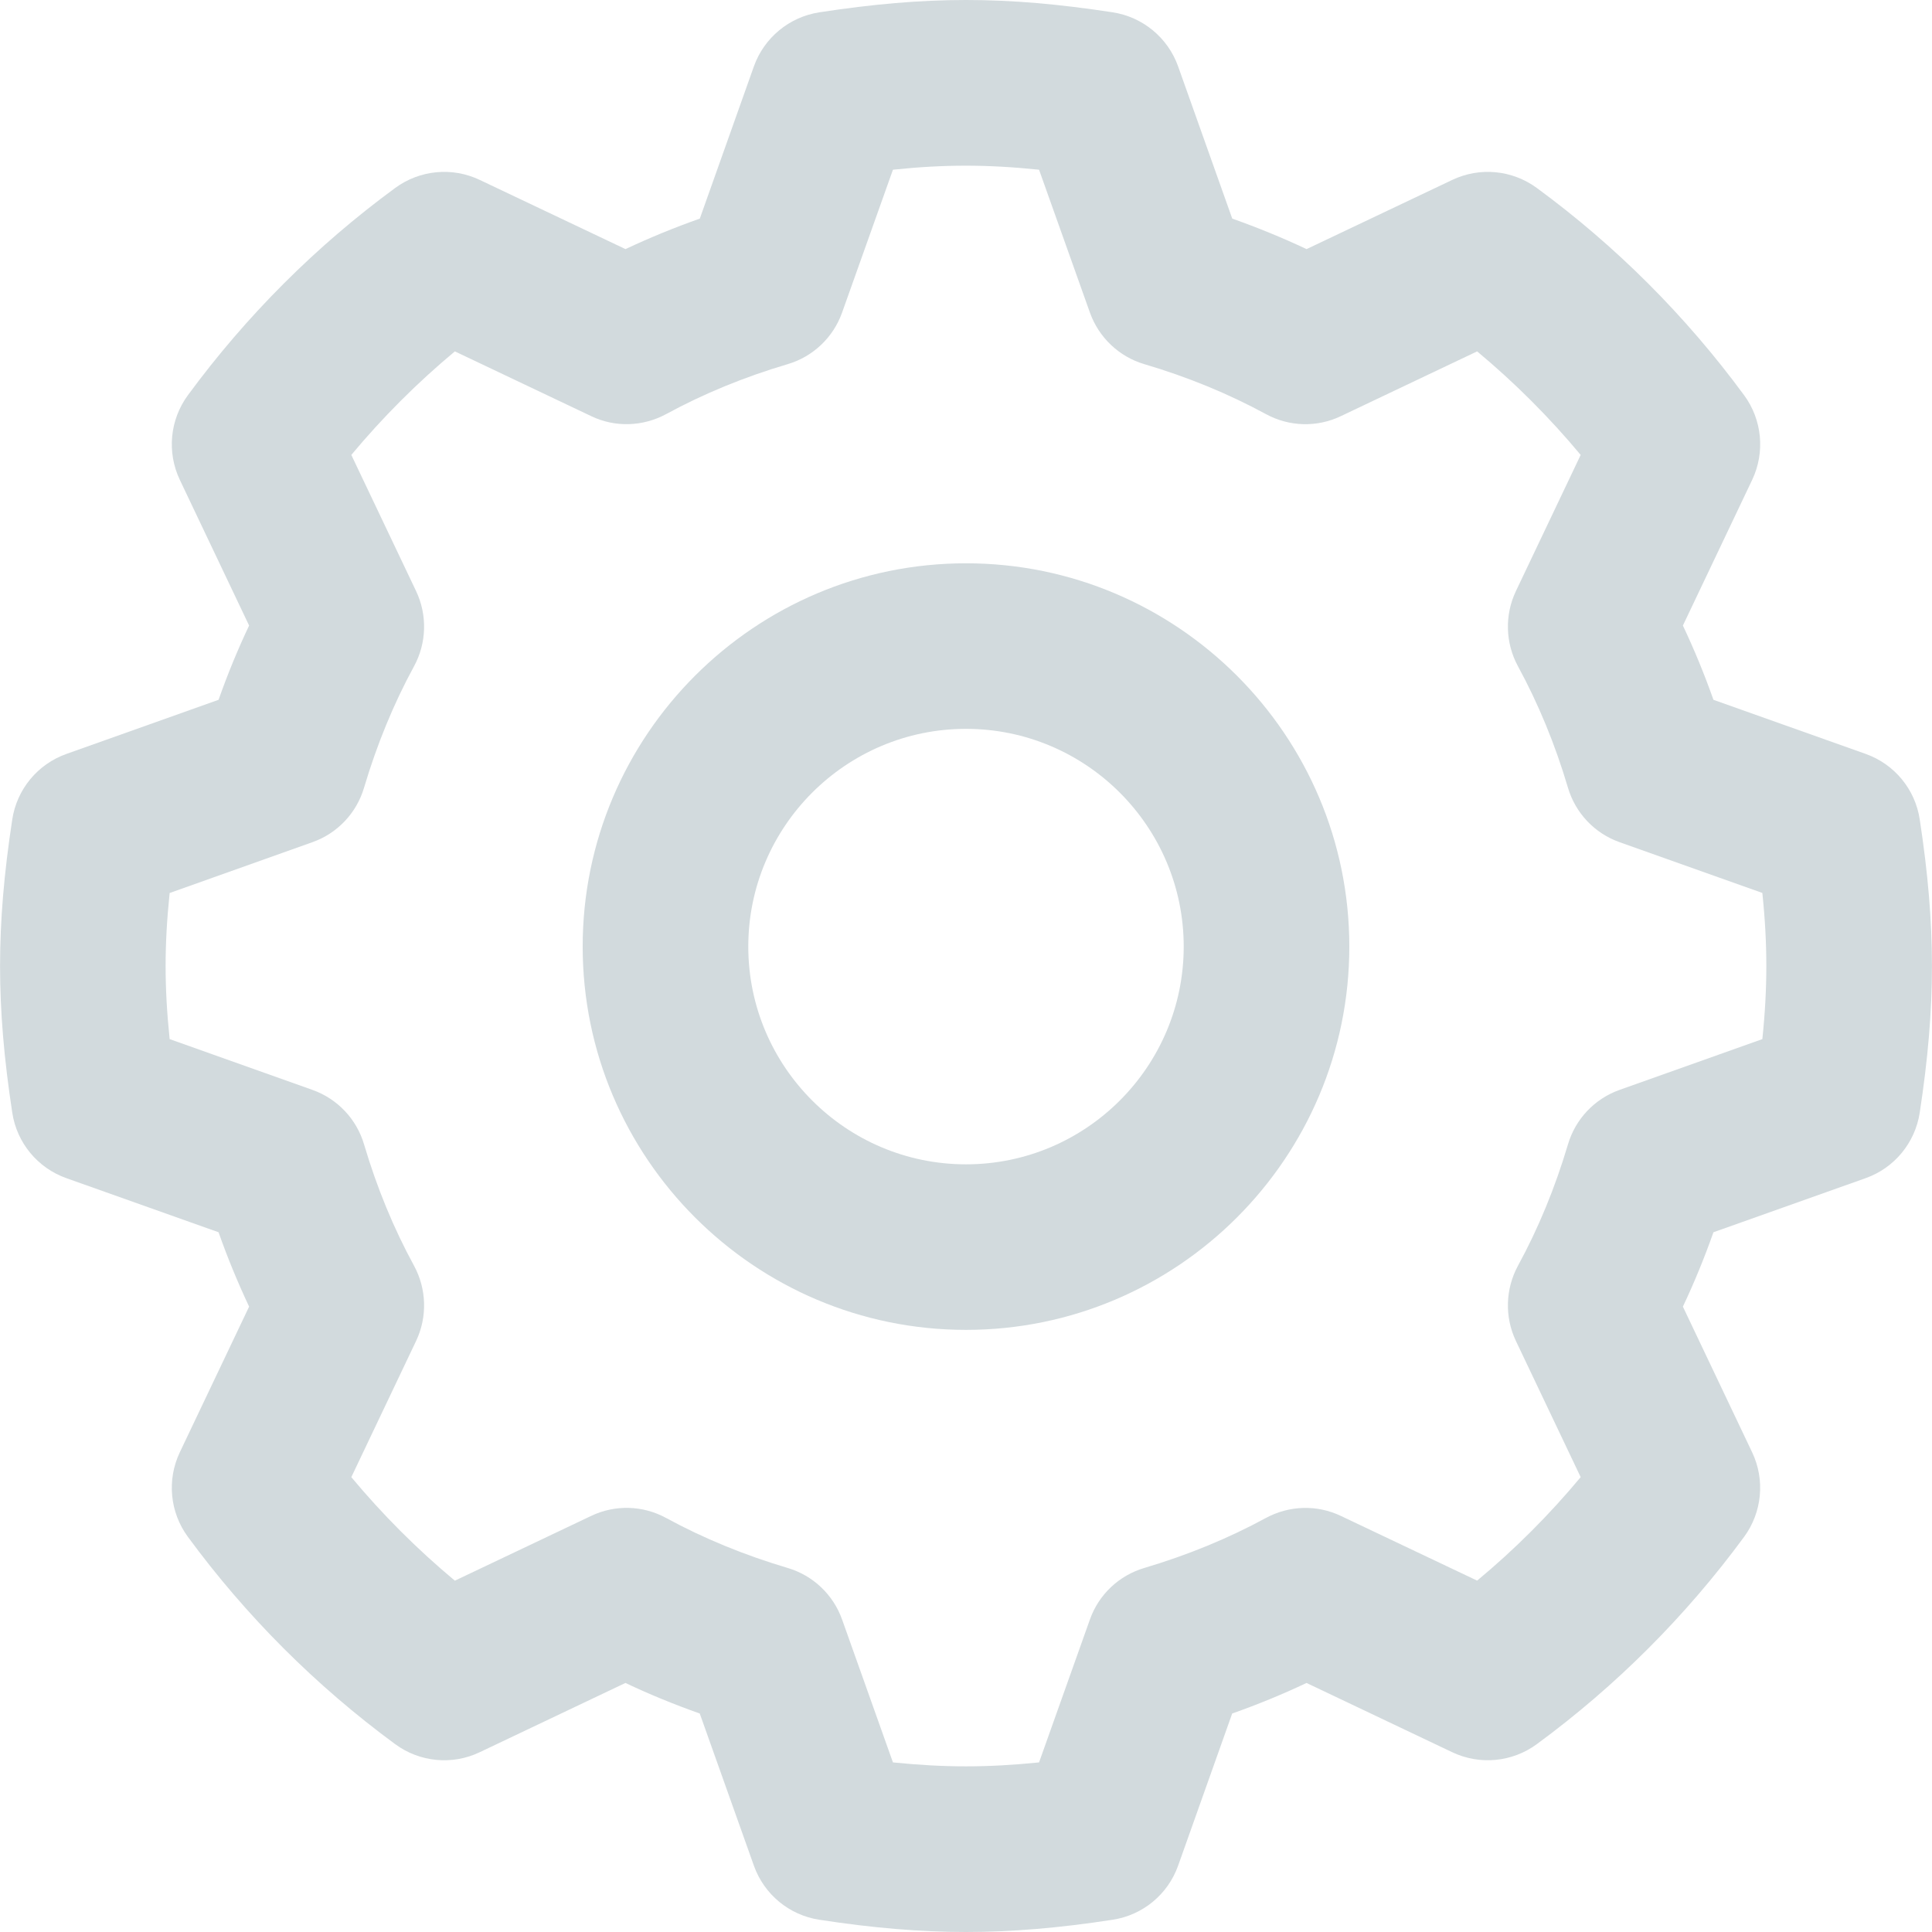 <svg width="32" height="32" viewBox="0 0 32 32" fill="none" xmlns="http://www.w3.org/2000/svg">
<g clip-path="url(#clip0_7_441)">
<path d="M31.797 13.573C31.722 13.073 31.377 12.656 30.901 12.487L28.38 11.591C28.231 11.169 28.062 10.758 27.874 10.361L29.022 7.947C29.238 7.491 29.187 6.953 28.888 6.546C27.921 5.231 26.765 4.075 25.454 3.113C25.046 2.814 24.51 2.763 24.054 2.98L21.641 4.126C21.244 3.939 20.832 3.77 20.41 3.621L19.513 1.099C19.344 0.625 18.928 0.281 18.43 0.204C16.657 -0.068 15.346 -0.068 13.571 0.204C13.072 0.281 12.656 0.625 12.487 1.099L11.591 3.621C11.168 3.77 10.757 3.939 10.36 4.126L7.946 2.98C7.491 2.763 6.953 2.814 6.546 3.113C5.234 4.075 4.079 5.231 3.112 6.546C2.813 6.953 2.762 7.491 2.978 7.947L4.126 10.361C3.938 10.757 3.769 11.169 3.62 11.591L1.099 12.488C0.623 12.657 0.279 13.074 0.203 13.573C0.065 14.477 0.001 15.247 0.001 16.001C0.001 16.753 0.065 17.525 0.203 18.428C0.278 18.928 0.623 19.345 1.099 19.514L3.62 20.41C3.769 20.834 3.939 21.244 4.126 21.642L2.978 24.055C2.762 24.51 2.813 25.049 3.112 25.455C4.077 26.769 5.233 27.924 6.546 28.889C6.953 29.188 7.491 29.24 7.946 29.022L10.359 27.875C10.756 28.063 11.168 28.232 11.59 28.381L12.487 30.902C12.656 31.377 13.072 31.721 13.57 31.797C14.457 31.934 15.252 32 16 32C16.748 32 17.543 31.934 18.429 31.797C18.928 31.721 19.344 31.377 19.513 30.902L20.409 28.381C20.832 28.232 21.243 28.063 21.64 27.875L24.053 29.022C24.509 29.239 25.047 29.188 25.454 28.889C26.769 27.923 27.924 26.767 28.888 25.455C29.186 25.049 29.238 24.51 29.021 24.055L27.874 21.642C28.062 21.244 28.231 20.833 28.38 20.41L30.901 19.514C31.377 19.345 31.721 18.928 31.797 18.428C31.935 17.525 31.999 16.753 31.999 16.001C31.999 15.248 31.935 14.476 31.797 13.573ZM29.19 17.211L26.825 18.052C26.412 18.199 26.094 18.534 25.97 18.956C25.758 19.67 25.48 20.346 25.142 20.965C24.933 21.351 24.92 21.814 25.108 22.21L26.181 24.466C25.663 25.088 25.089 25.663 24.466 26.18L22.21 25.109C21.814 24.919 21.352 24.934 20.966 25.143C20.346 25.48 19.669 25.758 18.955 25.97C18.534 26.094 18.198 26.411 18.052 26.825L17.21 29.191C16.351 29.278 15.649 29.278 14.79 29.191L13.948 26.825C13.801 26.412 13.466 26.094 13.045 25.97C12.33 25.758 11.653 25.48 11.034 25.143C10.648 24.932 10.186 24.919 9.79 25.109L7.534 26.181C6.911 25.662 6.338 25.089 5.819 24.466L6.892 22.21C7.08 21.814 7.067 21.351 6.858 20.965C6.521 20.348 6.242 19.671 6.03 18.955C5.906 18.534 5.588 18.199 5.175 18.052L2.81 17.211C2.765 16.781 2.743 16.384 2.743 16C2.743 15.617 2.765 15.221 2.81 14.791L5.175 13.949C5.588 13.803 5.906 13.467 6.03 13.046C6.242 12.332 6.52 11.655 6.858 11.035C7.067 10.65 7.08 10.187 6.892 9.791L5.819 7.535C6.338 6.912 6.912 6.338 7.534 5.82L9.791 6.892C10.186 7.083 10.649 7.067 11.035 6.858C11.654 6.521 12.33 6.243 13.045 6.032C13.466 5.908 13.802 5.589 13.948 5.176L14.79 2.811C15.641 2.722 16.345 2.722 17.21 2.811L18.052 5.176C18.199 5.589 18.534 5.908 18.955 6.032C19.67 6.243 20.346 6.521 20.966 6.858C21.352 7.069 21.814 7.082 22.21 6.892L24.466 5.82C25.088 6.338 25.662 6.912 26.181 7.535L25.108 9.791C24.92 10.187 24.933 10.65 25.142 11.035C25.481 11.657 25.759 12.333 25.97 13.046C26.094 13.467 26.412 13.803 26.825 13.949L29.19 14.79C29.235 15.22 29.256 15.617 29.256 16.001C29.256 16.384 29.235 16.781 29.19 17.211Z" fill="#D2DADD"/>
<path d="M16 9.33C12.499 9.33 9.651 12.178 9.651 15.678C9.651 19.179 12.499 22.027 16 22.027C19.501 22.027 22.349 19.179 22.349 15.678C22.349 12.178 19.501 9.33 16 9.33ZM16 19.285C14.012 19.285 12.394 17.667 12.394 15.678C12.394 13.69 14.012 12.072 16 12.072C17.988 12.072 19.606 13.69 19.606 15.678C19.606 17.667 17.988 19.285 16 19.285Z" fill="#D2DADD"/>
</g>
<defs>
<clipPath id="clip0_7_441">
<rect width="32" height="32" fill="white"/>
</clipPath>
</defs>
</svg>
